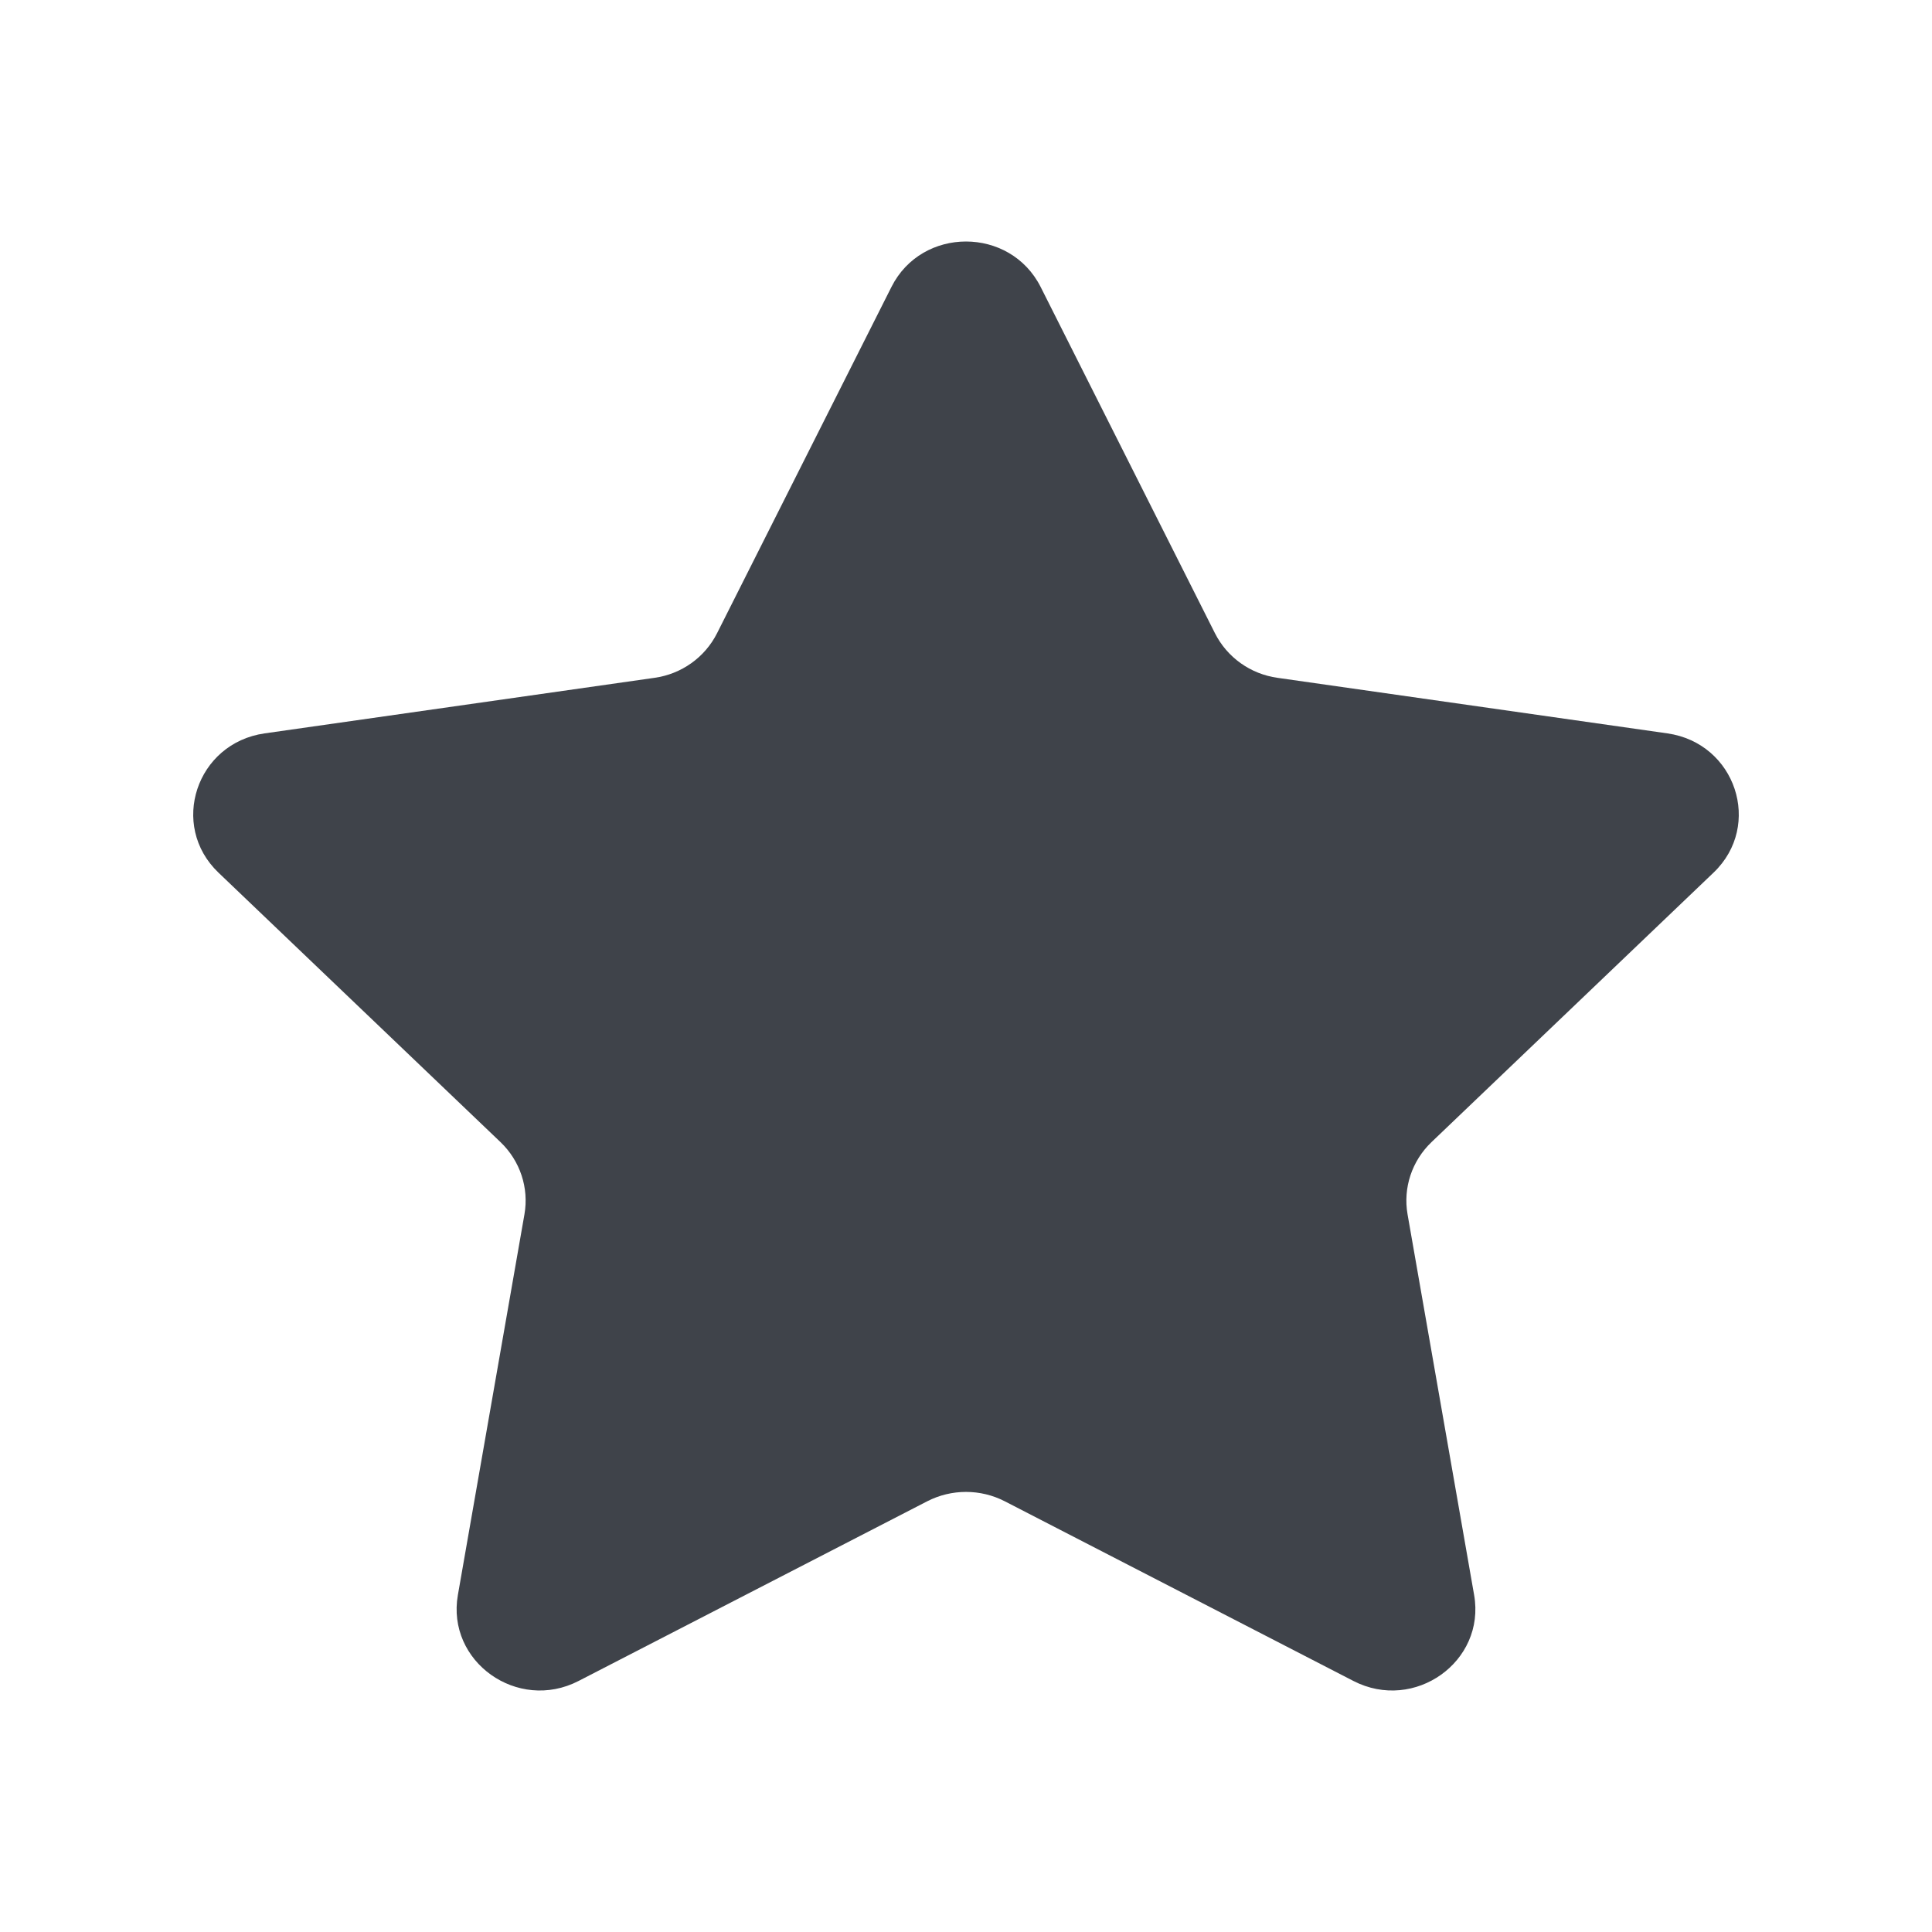 <svg width="20" height="20" viewBox="0 0 20 20" fill="none" xmlns="http://www.w3.org/2000/svg">
<path d="M10.773 2.971L12.577 6.555C12.703 6.805 12.945 6.978 13.226 7.017L17.261 7.592C17.968 7.693 18.25 8.544 17.739 9.033L14.819 11.823C14.616 12.017 14.523 12.297 14.571 12.571L15.26 16.511C15.381 17.201 14.642 17.727 14.01 17.401L10.401 15.541C10.15 15.412 9.85 15.412 9.599 15.541L5.99 17.401C5.358 17.727 4.619 17.201 4.74 16.511L5.429 12.571C5.477 12.297 5.384 12.017 5.181 11.823L2.261 9.033C1.75 8.544 2.032 7.693 2.739 7.592L6.774 7.017C7.055 6.978 7.297 6.805 7.423 6.555L9.228 2.971C9.543 2.343 10.456 2.343 10.773 2.971Z" fill="#3F434A"/>
</svg>
